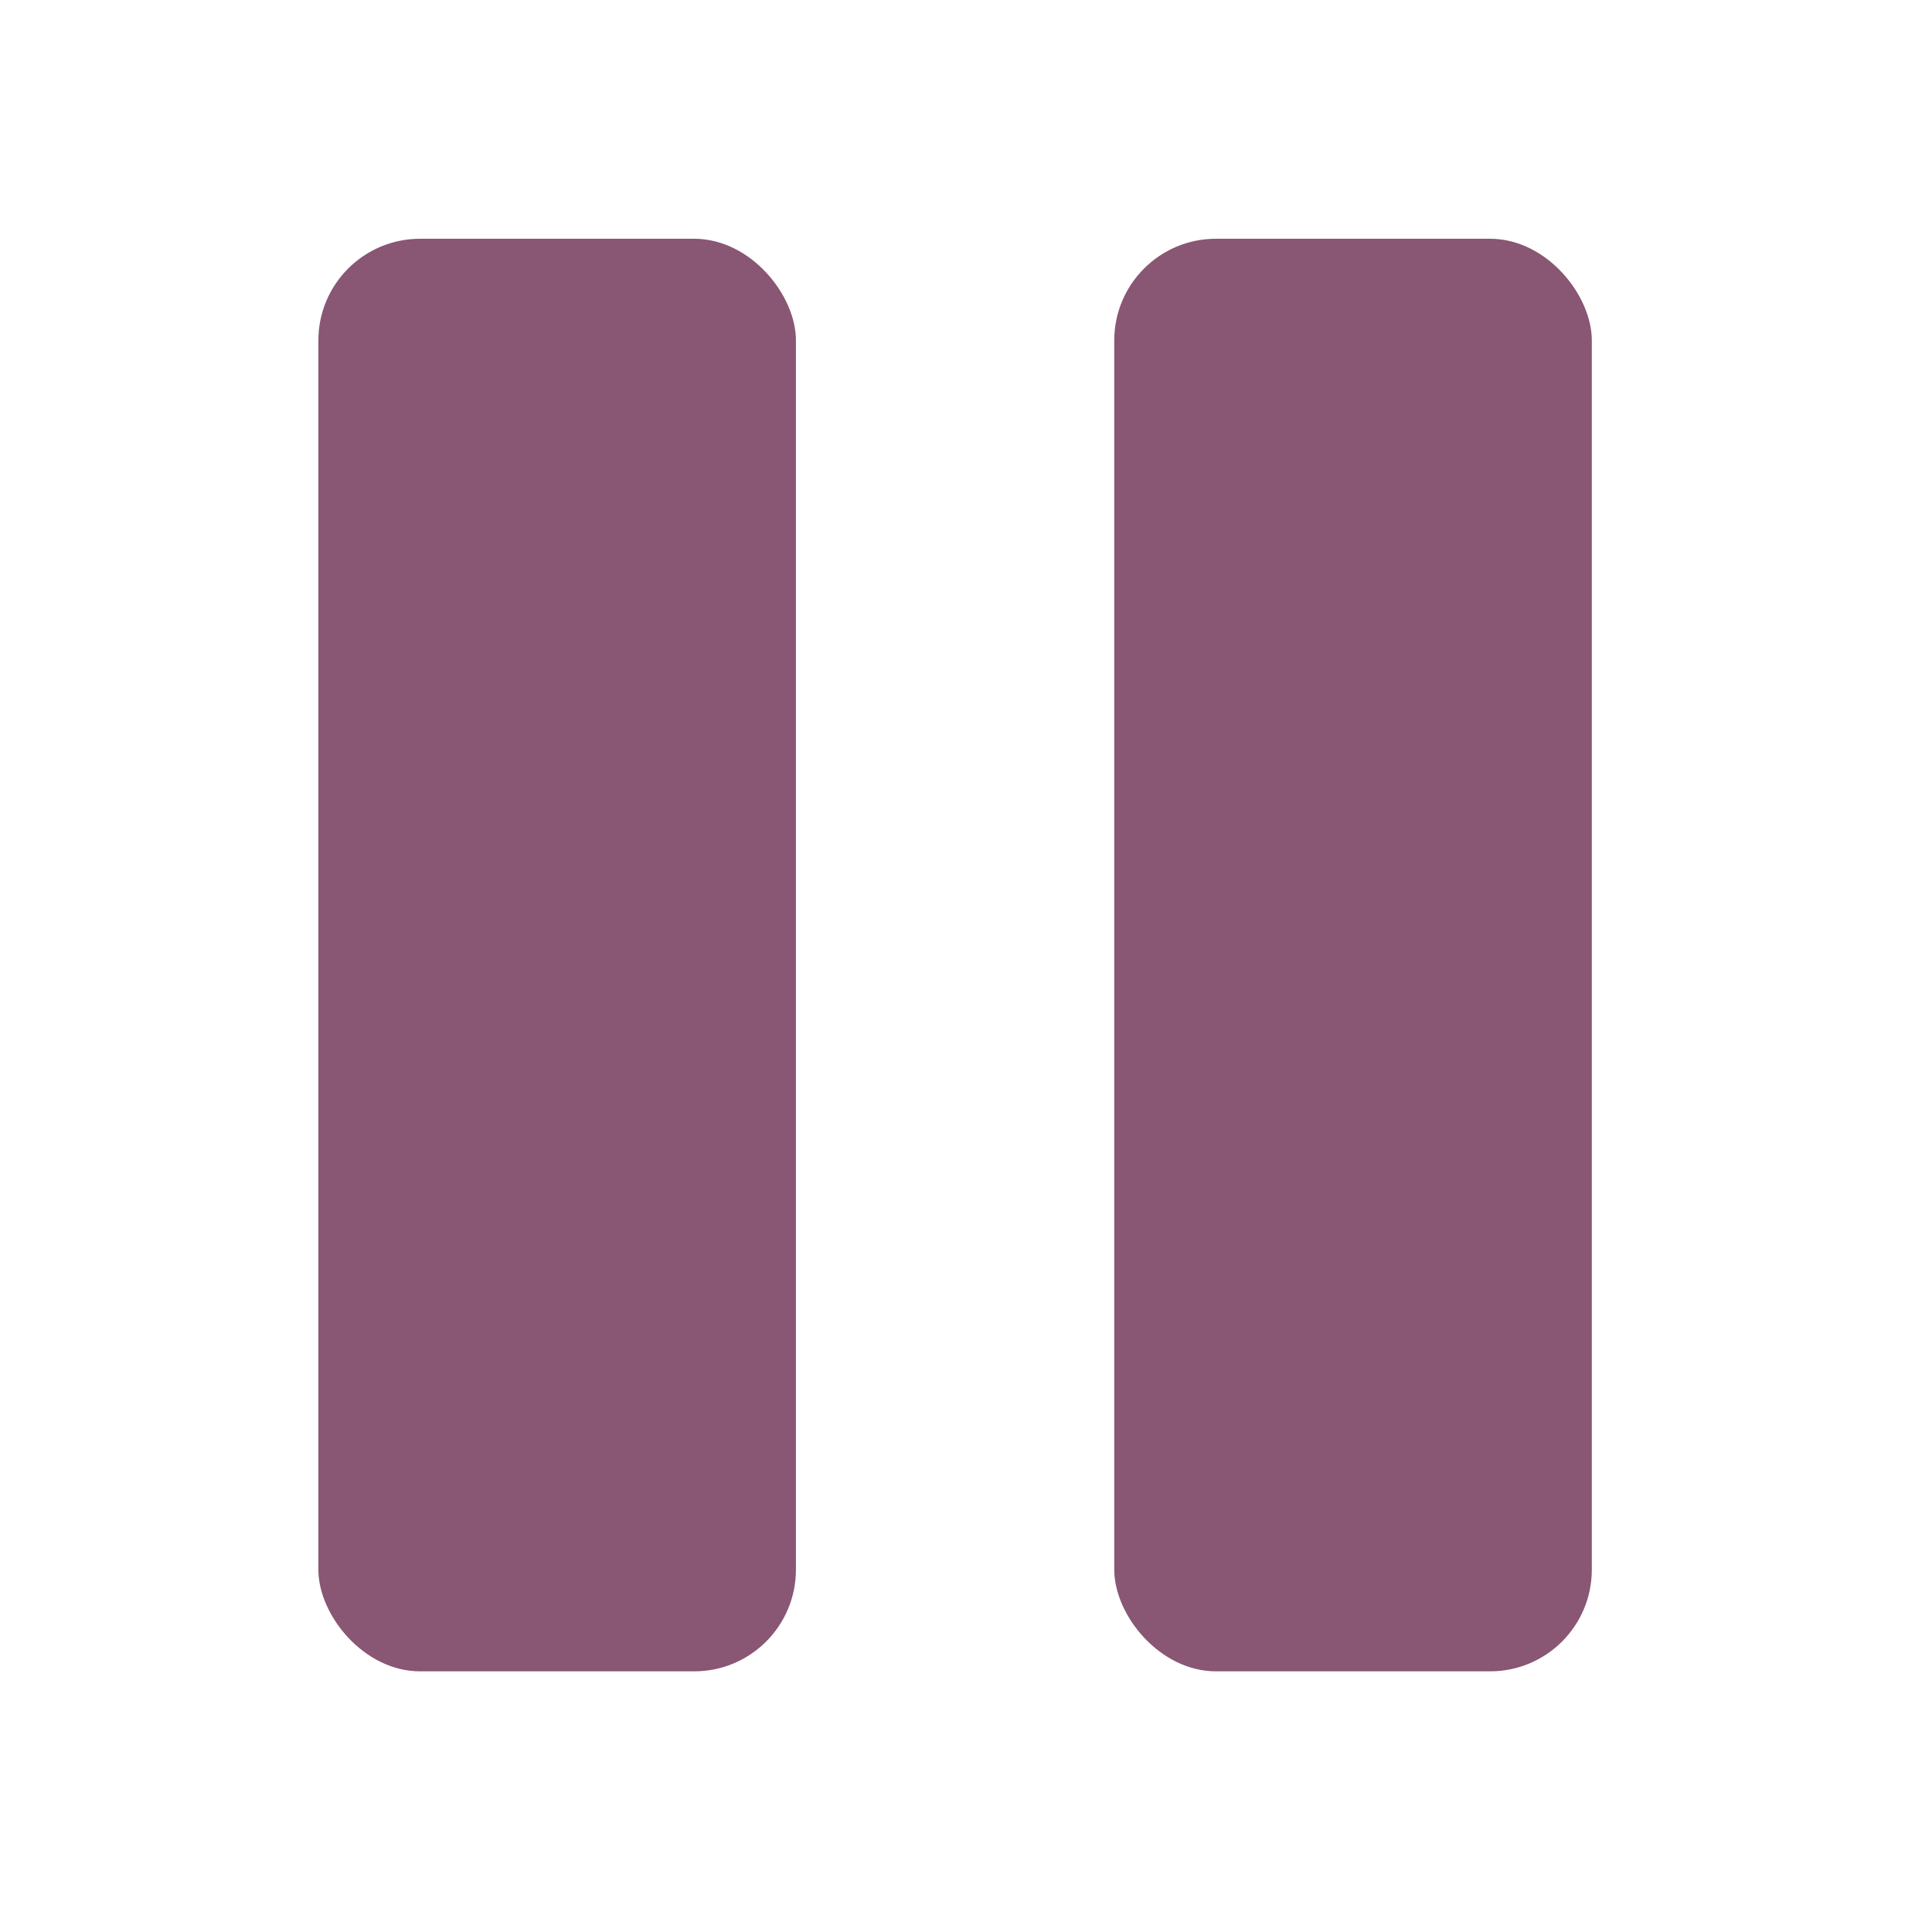 <svg width="38" height="38" viewBox="0 0 38 38" fill="none" xmlns="http://www.w3.org/2000/svg">
<rect x="6.262" y="4.696" width="9.393" height="28.177" rx="2" fill="#895674"/>
<rect x="21.916" y="4.696" width="9.393" height="28.177" rx="2" fill="#895674"/>
</svg>
